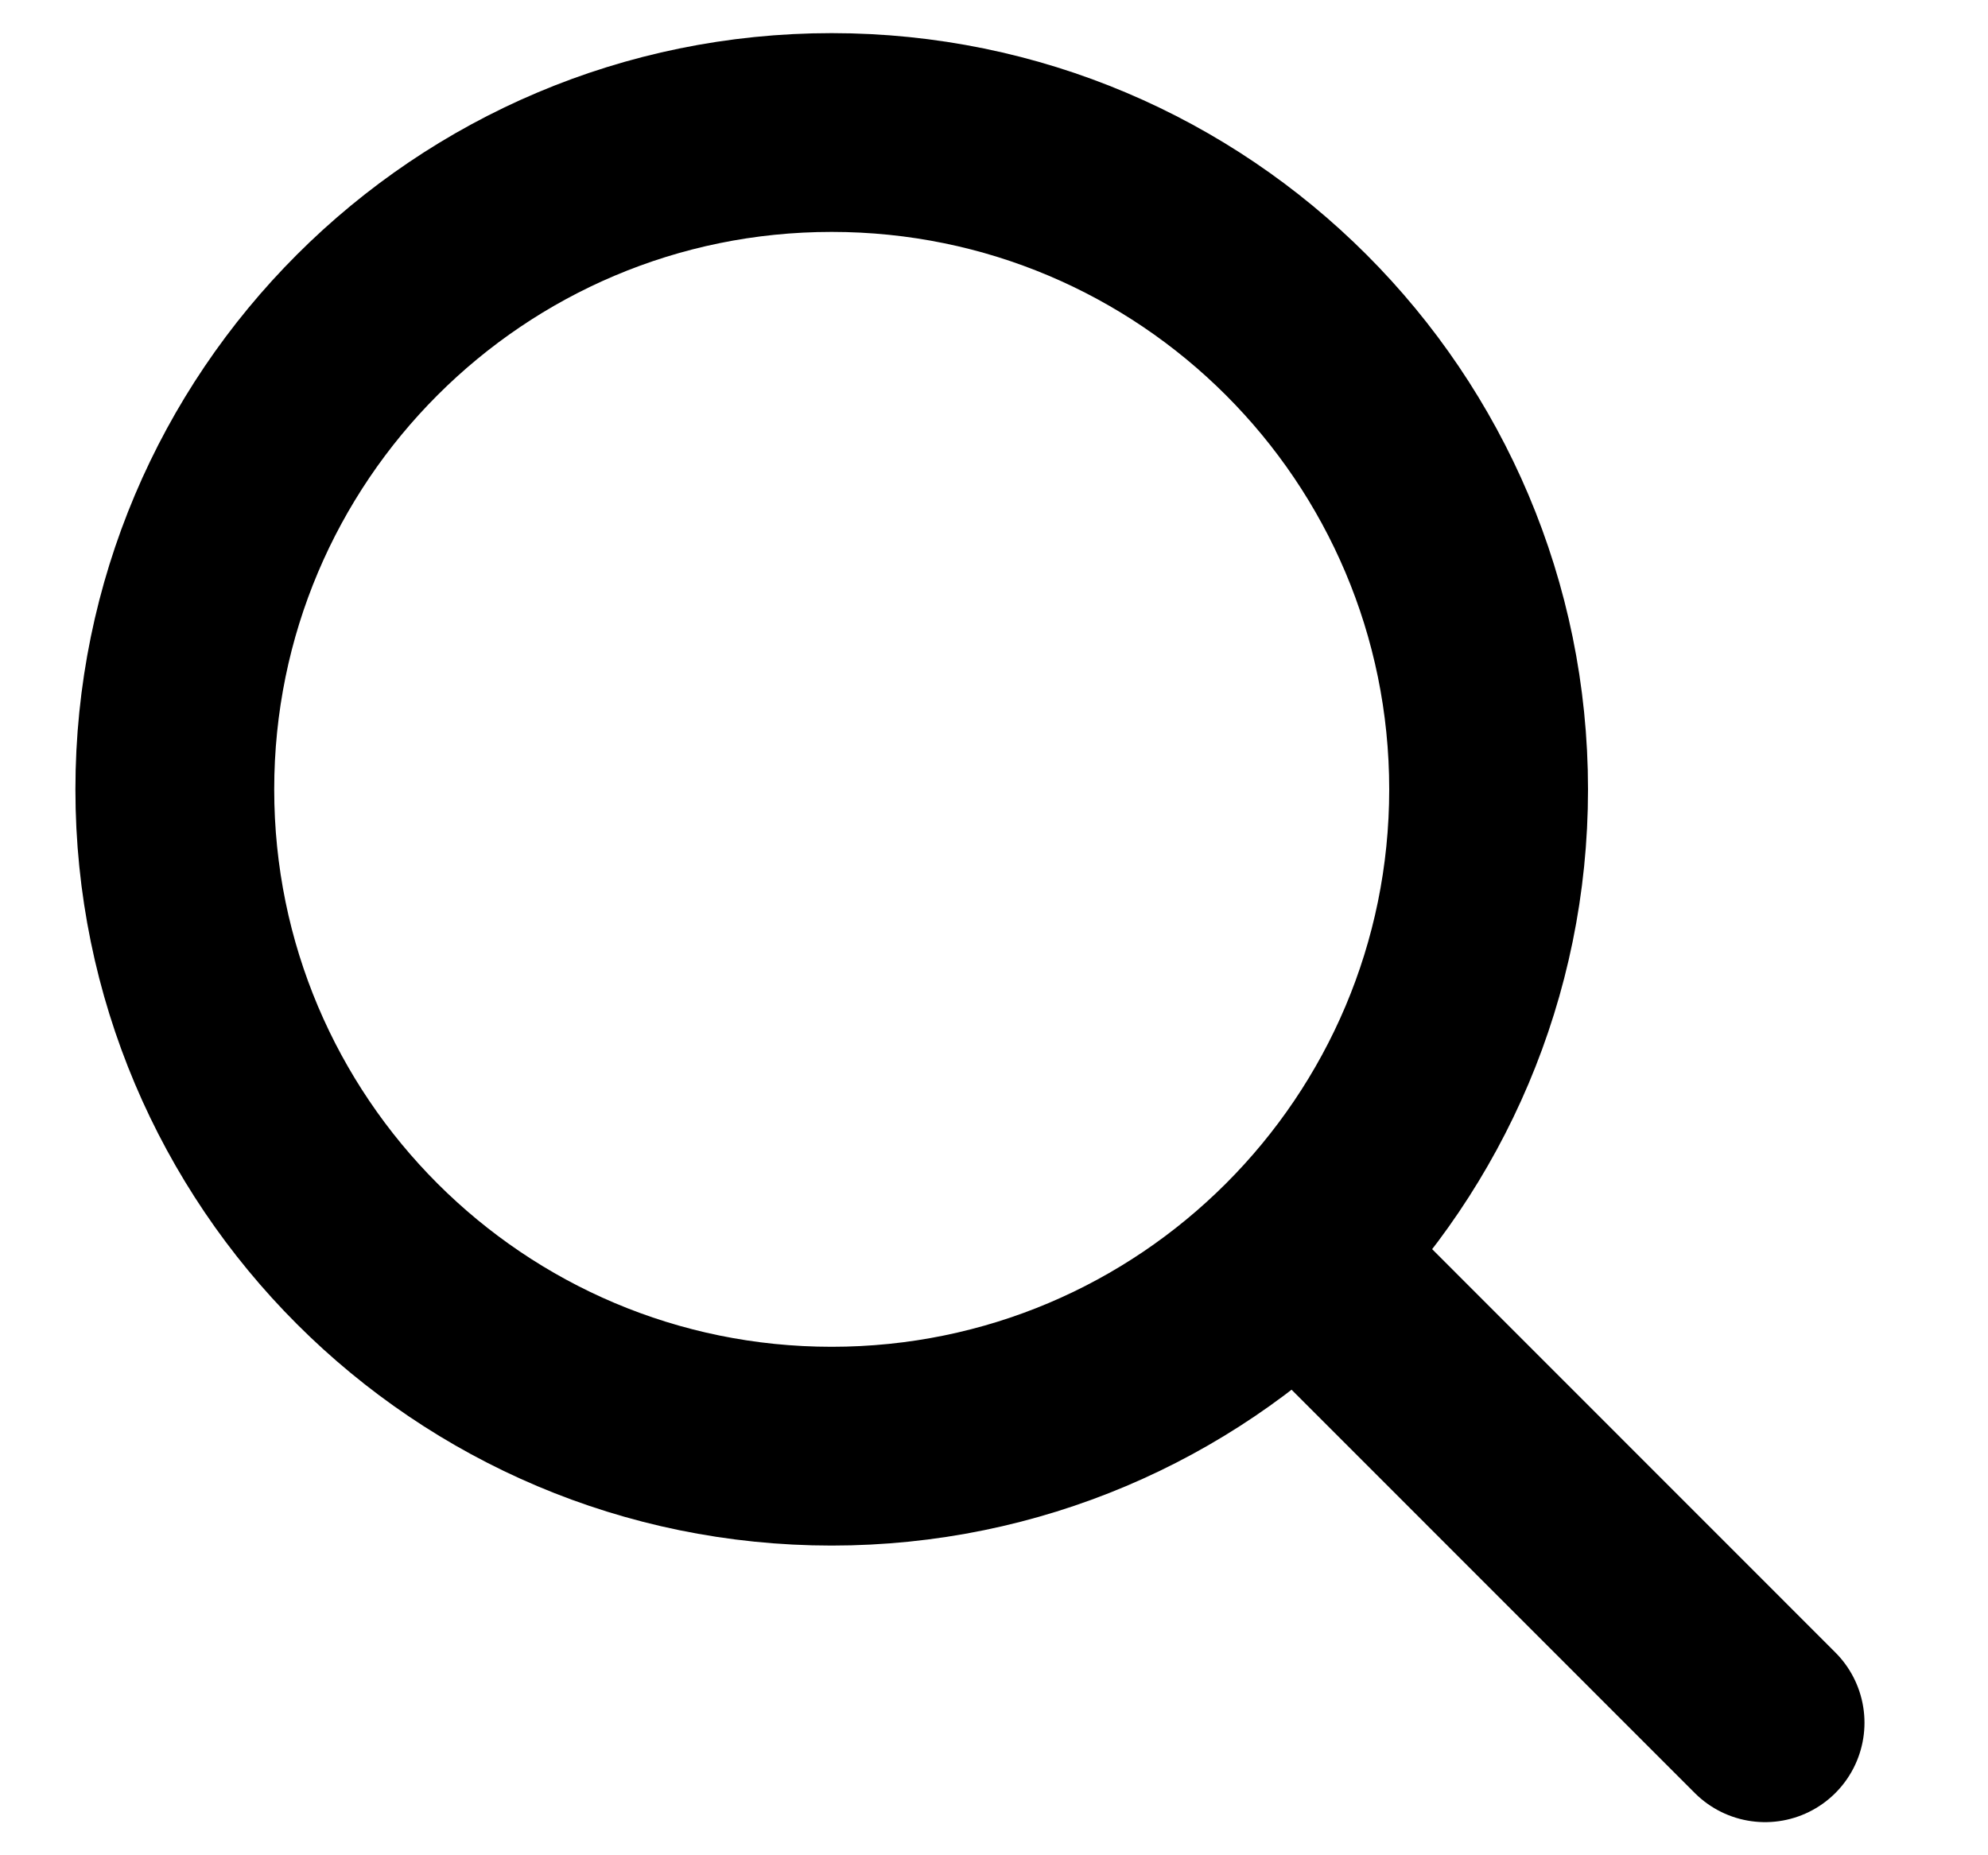 <svg width="15" height="14" viewBox="0 0 15 14" fill="none" xmlns="http://www.w3.org/2000/svg">
<path d="M10.188 9.869L13.318 13" stroke="black" stroke-width="1.5" stroke-linecap="round" stroke-linejoin="round"/>
<path d="M6.275 10.913C9.013 10.913 11.232 8.694 11.232 5.957C11.232 3.219 9.013 1 6.275 1C3.538 1 1.319 3.219 1.319 5.957C1.319 8.694 3.538 10.913 6.275 10.913Z" stroke="black" stroke-width="1.5" stroke-linecap="round" stroke-linejoin="round"/>
</svg>
